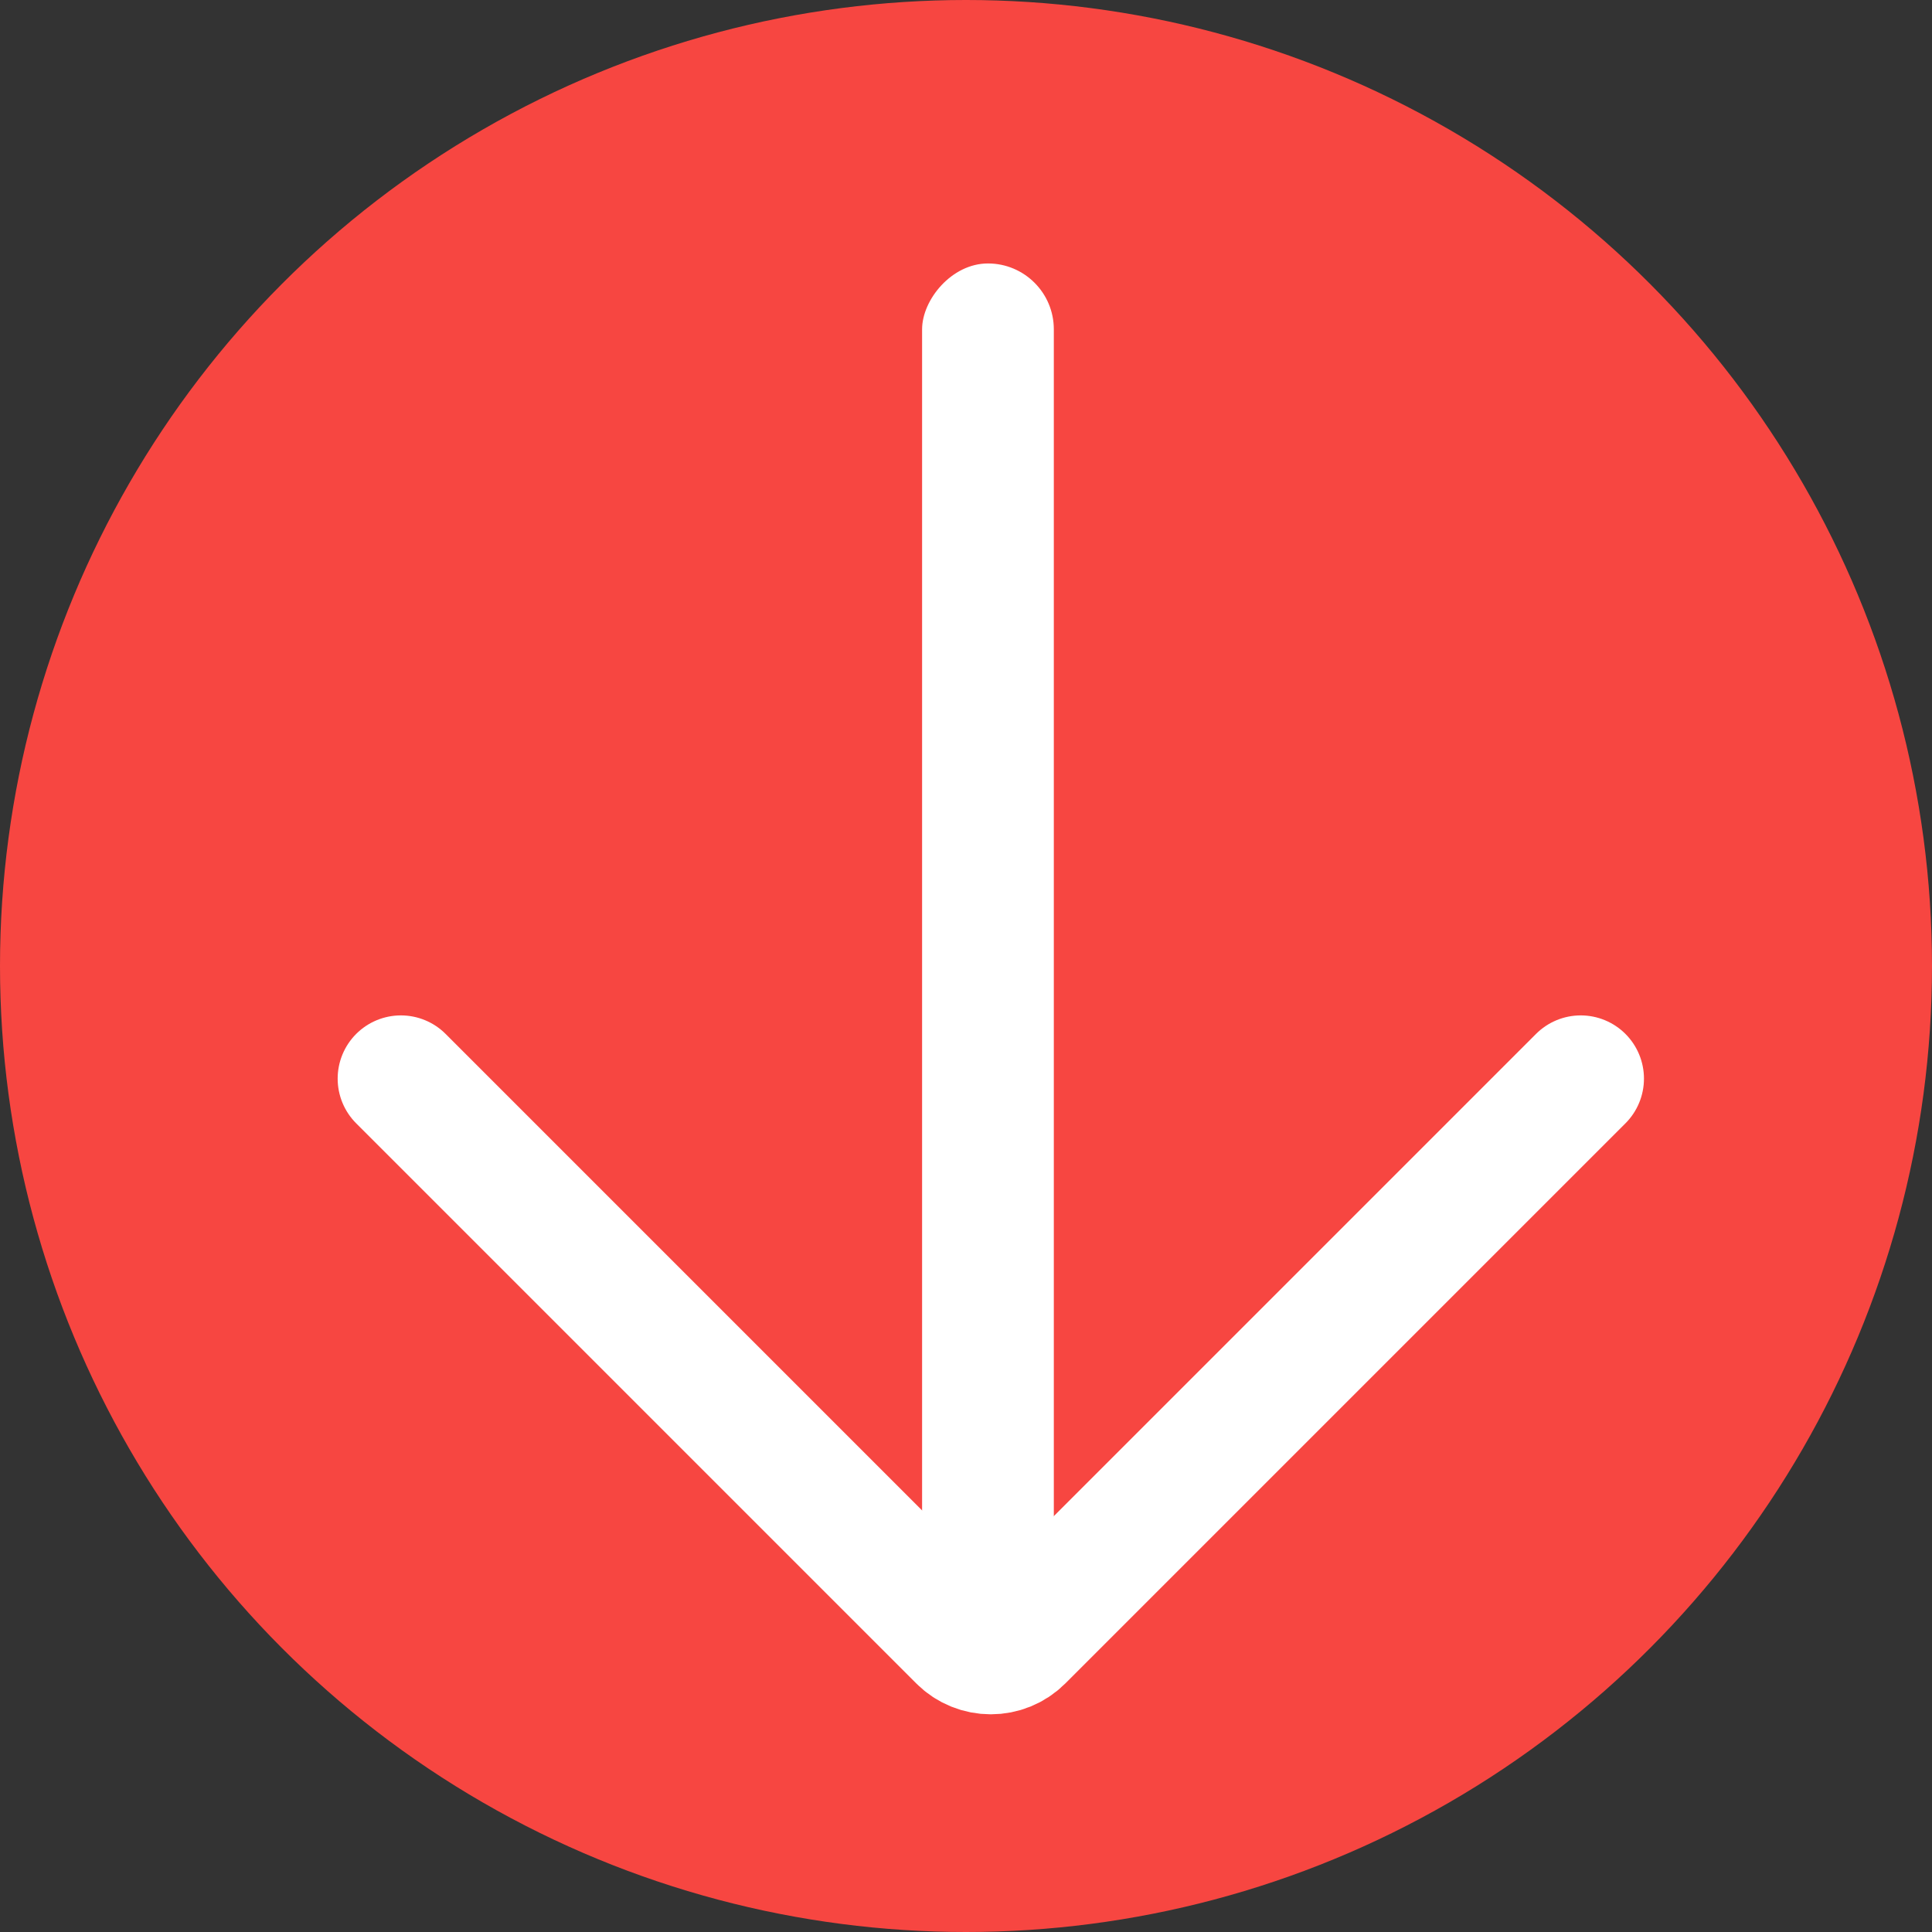 <?xml version="1.0" encoding="UTF-8"?>
<svg width="44px" height="44px" viewBox="0 0 44 44" version="1.1" xmlns="http://www.w3.org/2000/svg" xmlns:xlink="http://www.w3.org/1999/xlink">
    <rect x="0" y="0" width="44" height="44" fill="#333333" stroke="none"/>
    <!-- Generator: Sketch 49.3 (51167) - http://www.bohemiancoding.com/sketch -->
    <title>价格上 copy 2</title>
    <desc>Created with Sketch.</desc>
    <defs></defs>
    <g id="手机端" stroke="none" stroke-width="1" fill="none" fill-rule="evenodd">
        <g id="价格上-copy-2" transform="translate(22, 22) scale(1, -1) translate(-22, -22) ">
            <circle id="Oval-7" fill="#F74641" cx="22" cy="22" r="22"></circle>
            <g id="Group-2" transform="translate(9, 5)">
                <g id="Group-5" transform="translate(13.5, 14.5) rotate(-270) translate(-13.5, -14.5) translate(0, 1)" stroke="#FFFFFF" stroke-linecap="round" stroke-width="2.88">
                    <path d="M3.935,3.935 L3.935,21.975 C3.935,22.505 4.365,22.935 4.895,22.935 L22.935,22.935" id="Path-2-Copy" transform="translate(13.435, 13.435) scale(-1, 1) rotate(-135) translate(-13.435, -13.435) "></path>
                </g>
                <rect id="Rectangle-10" fill="#FFFFFF" x="12" y="0" width="3" height="33" rx="1.5"></rect>
            </g>
        </g>
    </g>
</svg>